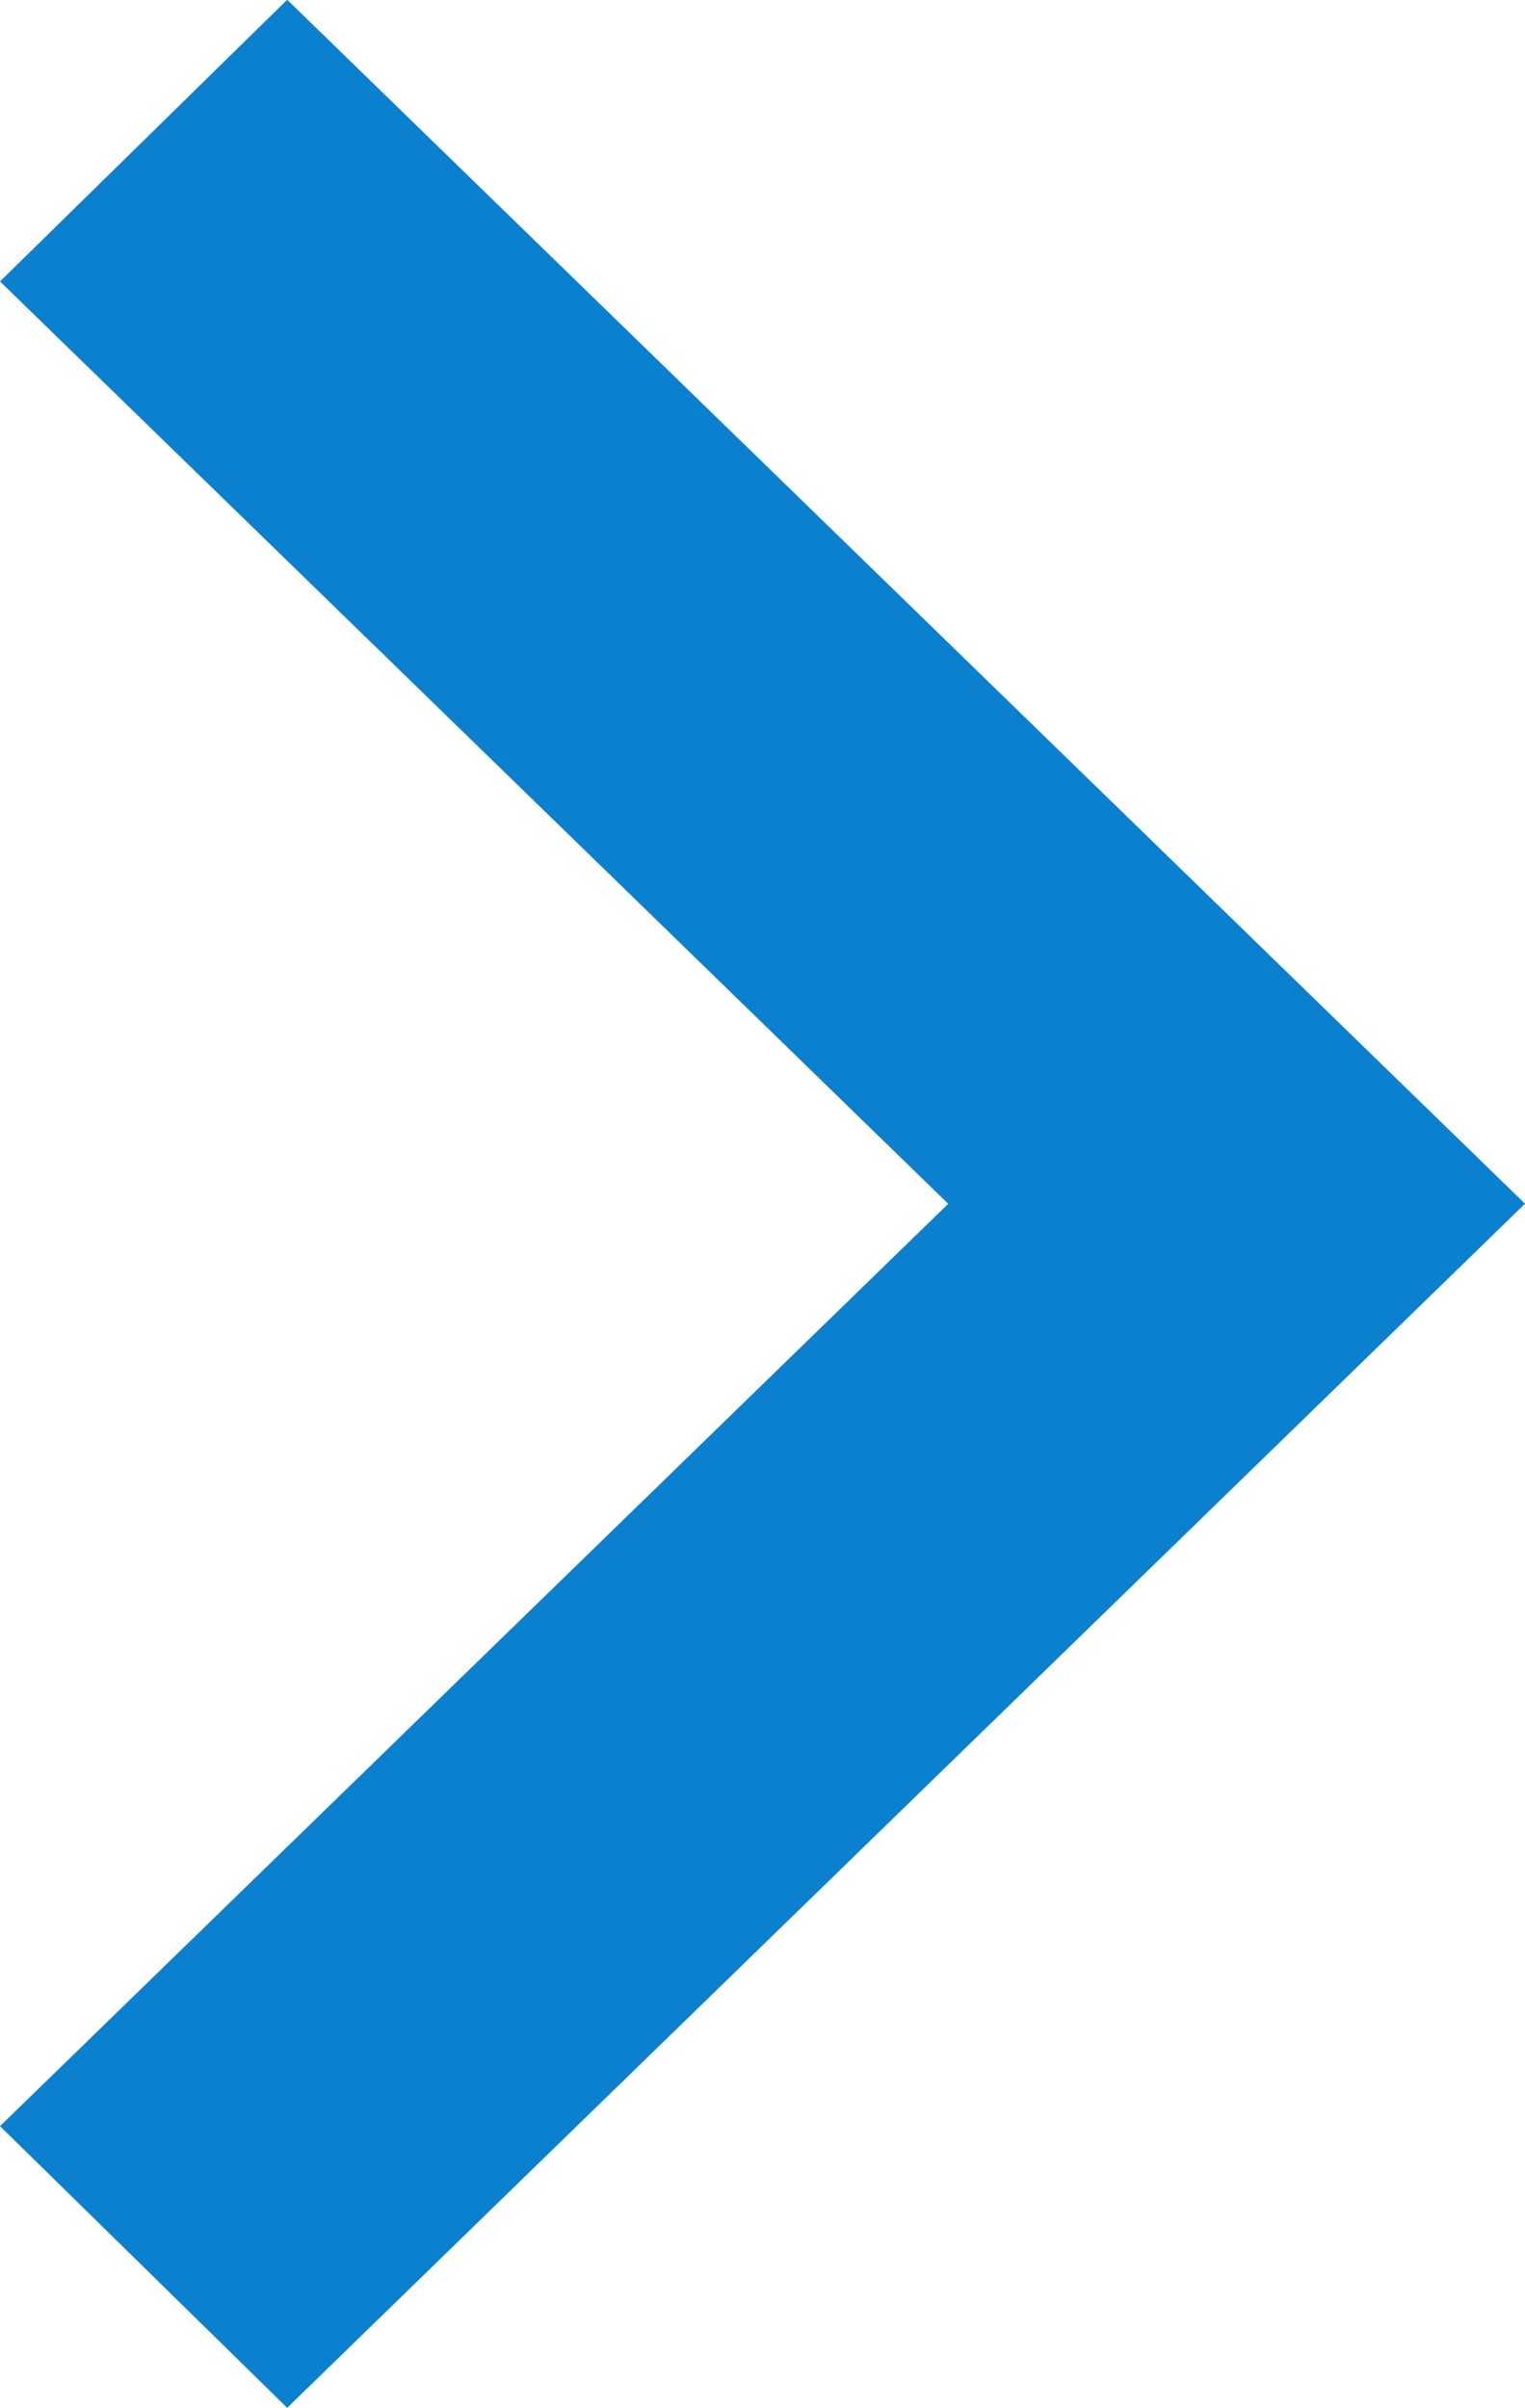<svg width="19" height="30" viewBox="0 0 19 30" fill="none" xmlns="http://www.w3.org/2000/svg">
<path fill-rule="evenodd" clip-rule="evenodd" d="M3.578 -0.003L0 3.506L11.814 14.996L0 26.486L3.578 29.995L19 14.995L3.578 -0.003Z" fill="#0B80CE"/>
</svg>
